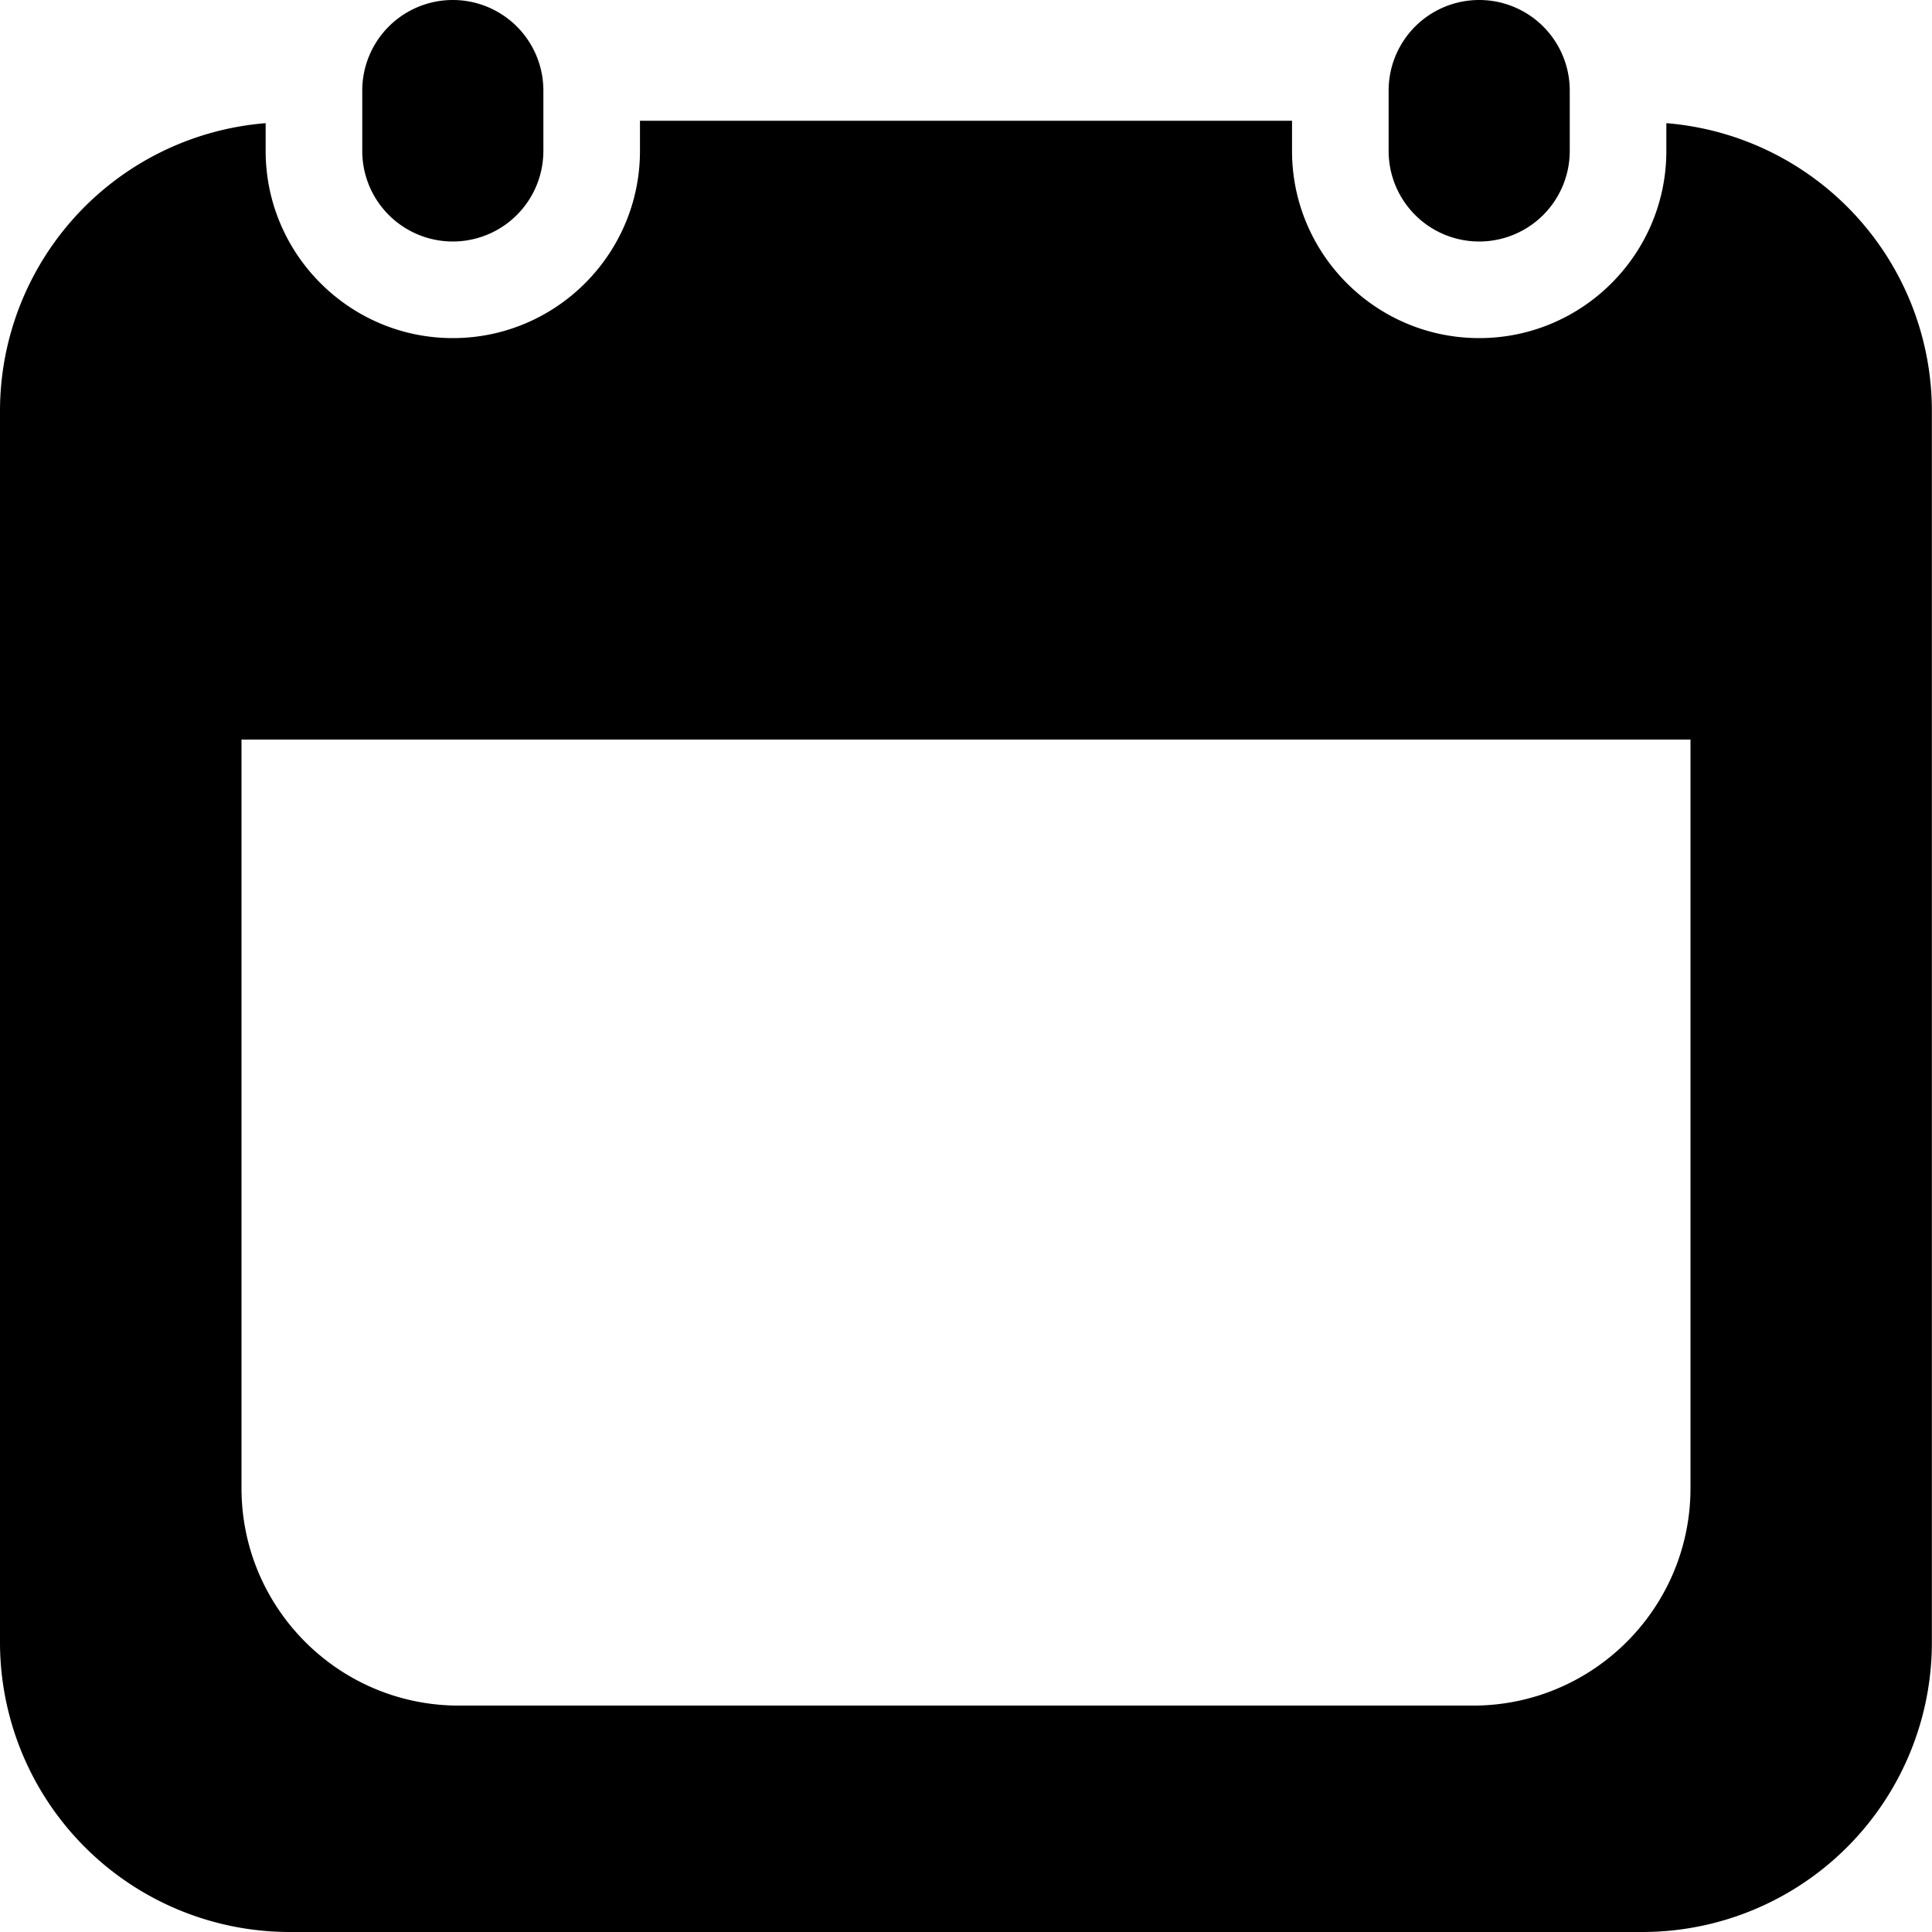 <svg width="16" height="16" viewBox="0 0 16 16"><path d="M13 1.25a.75.75 0 01-1.5 0v-.5a.75.75 0 011.5 0v.5zm-8.5 0a.75.75 0 01-1.5 0v-.5a.75.75 0 011.5 0v.5z"/><path d="M13.8 1.02v.23c0 .854-.694 1.55-1.55 1.55s-1.55-.696-1.55-1.55V1H5.3v.25c0 .854-.695 1.55-1.55 1.55S2.2 2.104 2.2 1.25v-.23A2.392 2.392 0 000 3.4v10.2A2.4 2.4 0 002.399 16H13.6a2.398 2.398 0 002.399-2.4V3.4A2.392 2.392 0 0013.8 1.02zm.2 11.304c0 .994-.807 1.801-1.801 1.801H3.8c-.994 0-1.8-.807-1.8-1.801V6.125h12v6.199z"/></svg>